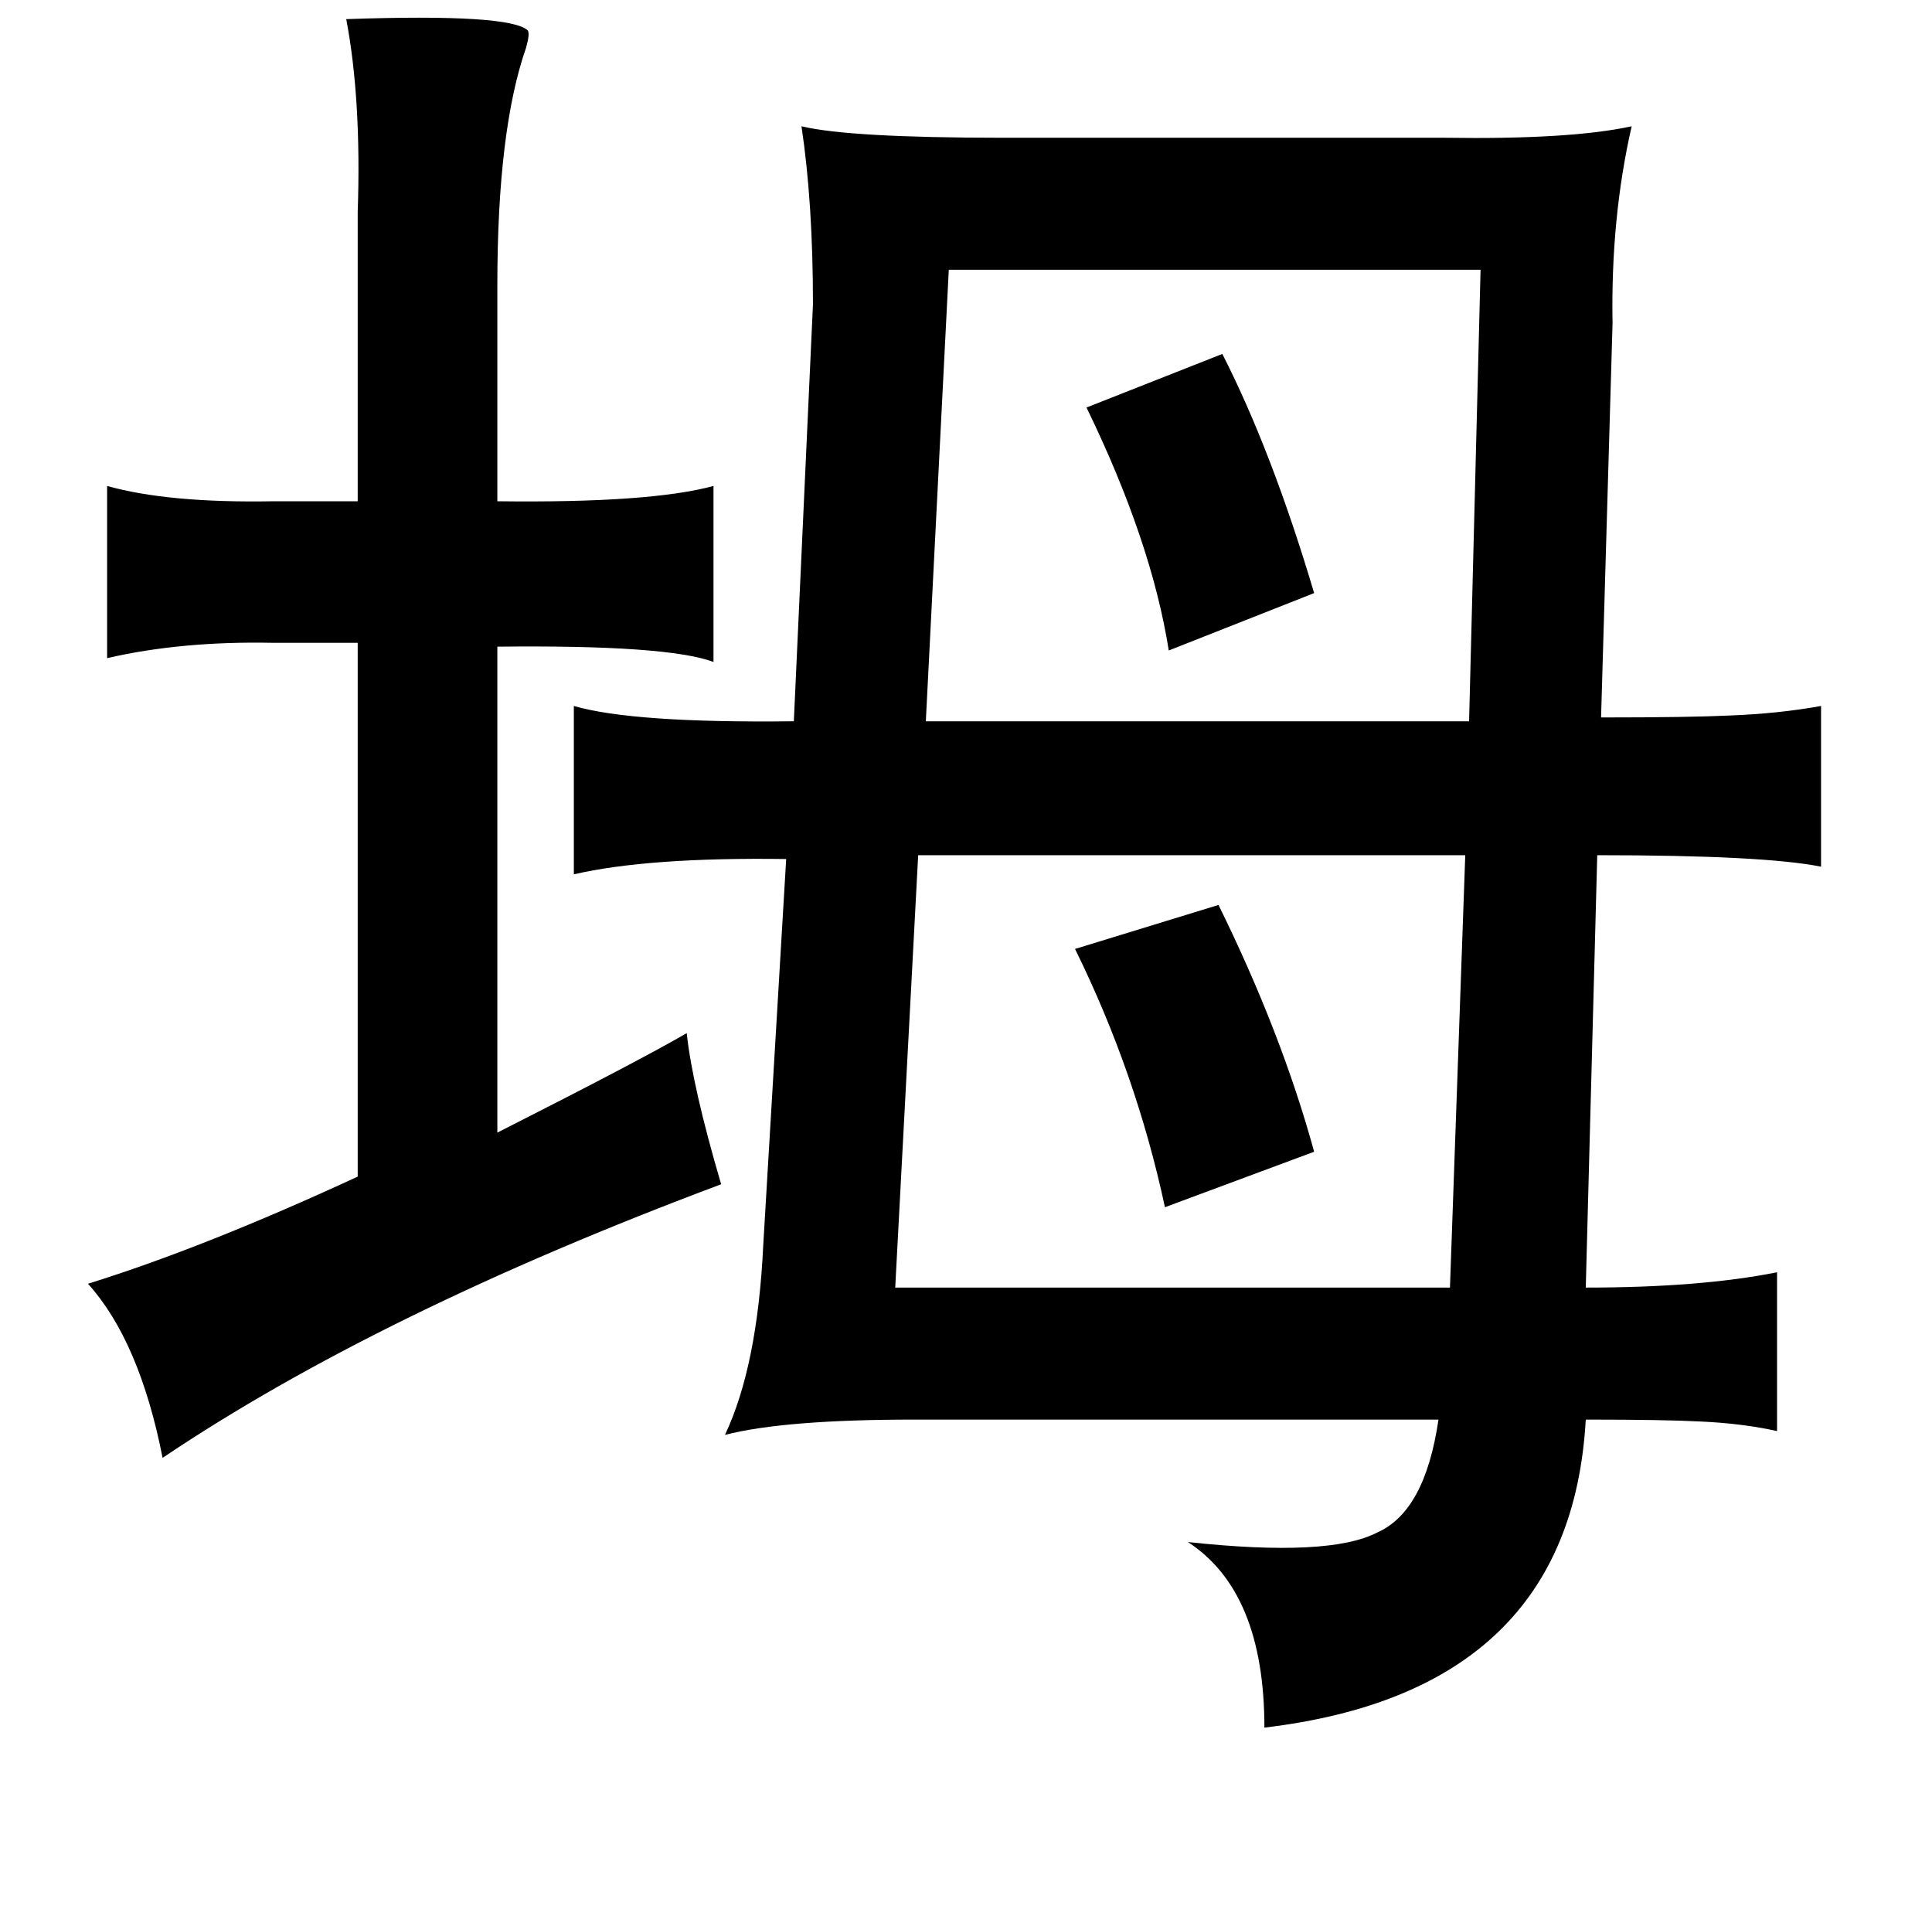<?xml version="1.0" standalone="no"?>
<!DOCTYPE svg PUBLIC "-//W3C//DTD SVG 1.1//EN" "http://www.w3.org/Graphics/SVG/1.1/DTD/svg11.dtd" >
<svg xmlns="http://www.w3.org/2000/svg" xmlns:xlink="http://www.w3.org/1999/xlink" version="1.1" viewBox="-10 0 1010 1000">
   <path fill="currentColor"
d="M171 10q86 -3 95 6q1 2 -1 9q-15 43 -15 124v113q80 1 113 -8v92q-24 -9 -113 -8v254q75 -38 99 -52q3 28 18 79q-179 67 -292 143q-12 -61 -39 -91q61 -19 141 -56v-279h-44q-48 -1 -87 8v-90q32 9 87 8h44v-117v-34q2 -59 -6 -101zM843 66q-11 48 -10 103l-6 206
q46 0 67 -1q26 -1 48 -5v84q-30 -6 -117 -6l-6 226q60 0 100 -8v83q-18 -4 -40 -5q-19 -1 -60 -1q-8 142 -168 161q0 -71 -40 -97q74 8 99 -5q25 -11 32 -59h-274q-68 0 -99 8q17 -36 20 -99l12 -202q-72 -1 -111 8v-88q31 9 115 8l10 -218q0 -53 -6 -93q25 6 105 6h216h15
q66 1 98 -6zM764 141h-278l-12 236h284zM629 185q26 51 48 125l-76 30q-9 -57 -43 -127zM756 447h-286l-12 226h290zM627 473q33 67 50 129l-78 29q-15 -70 -47 -135z" />
</svg>
